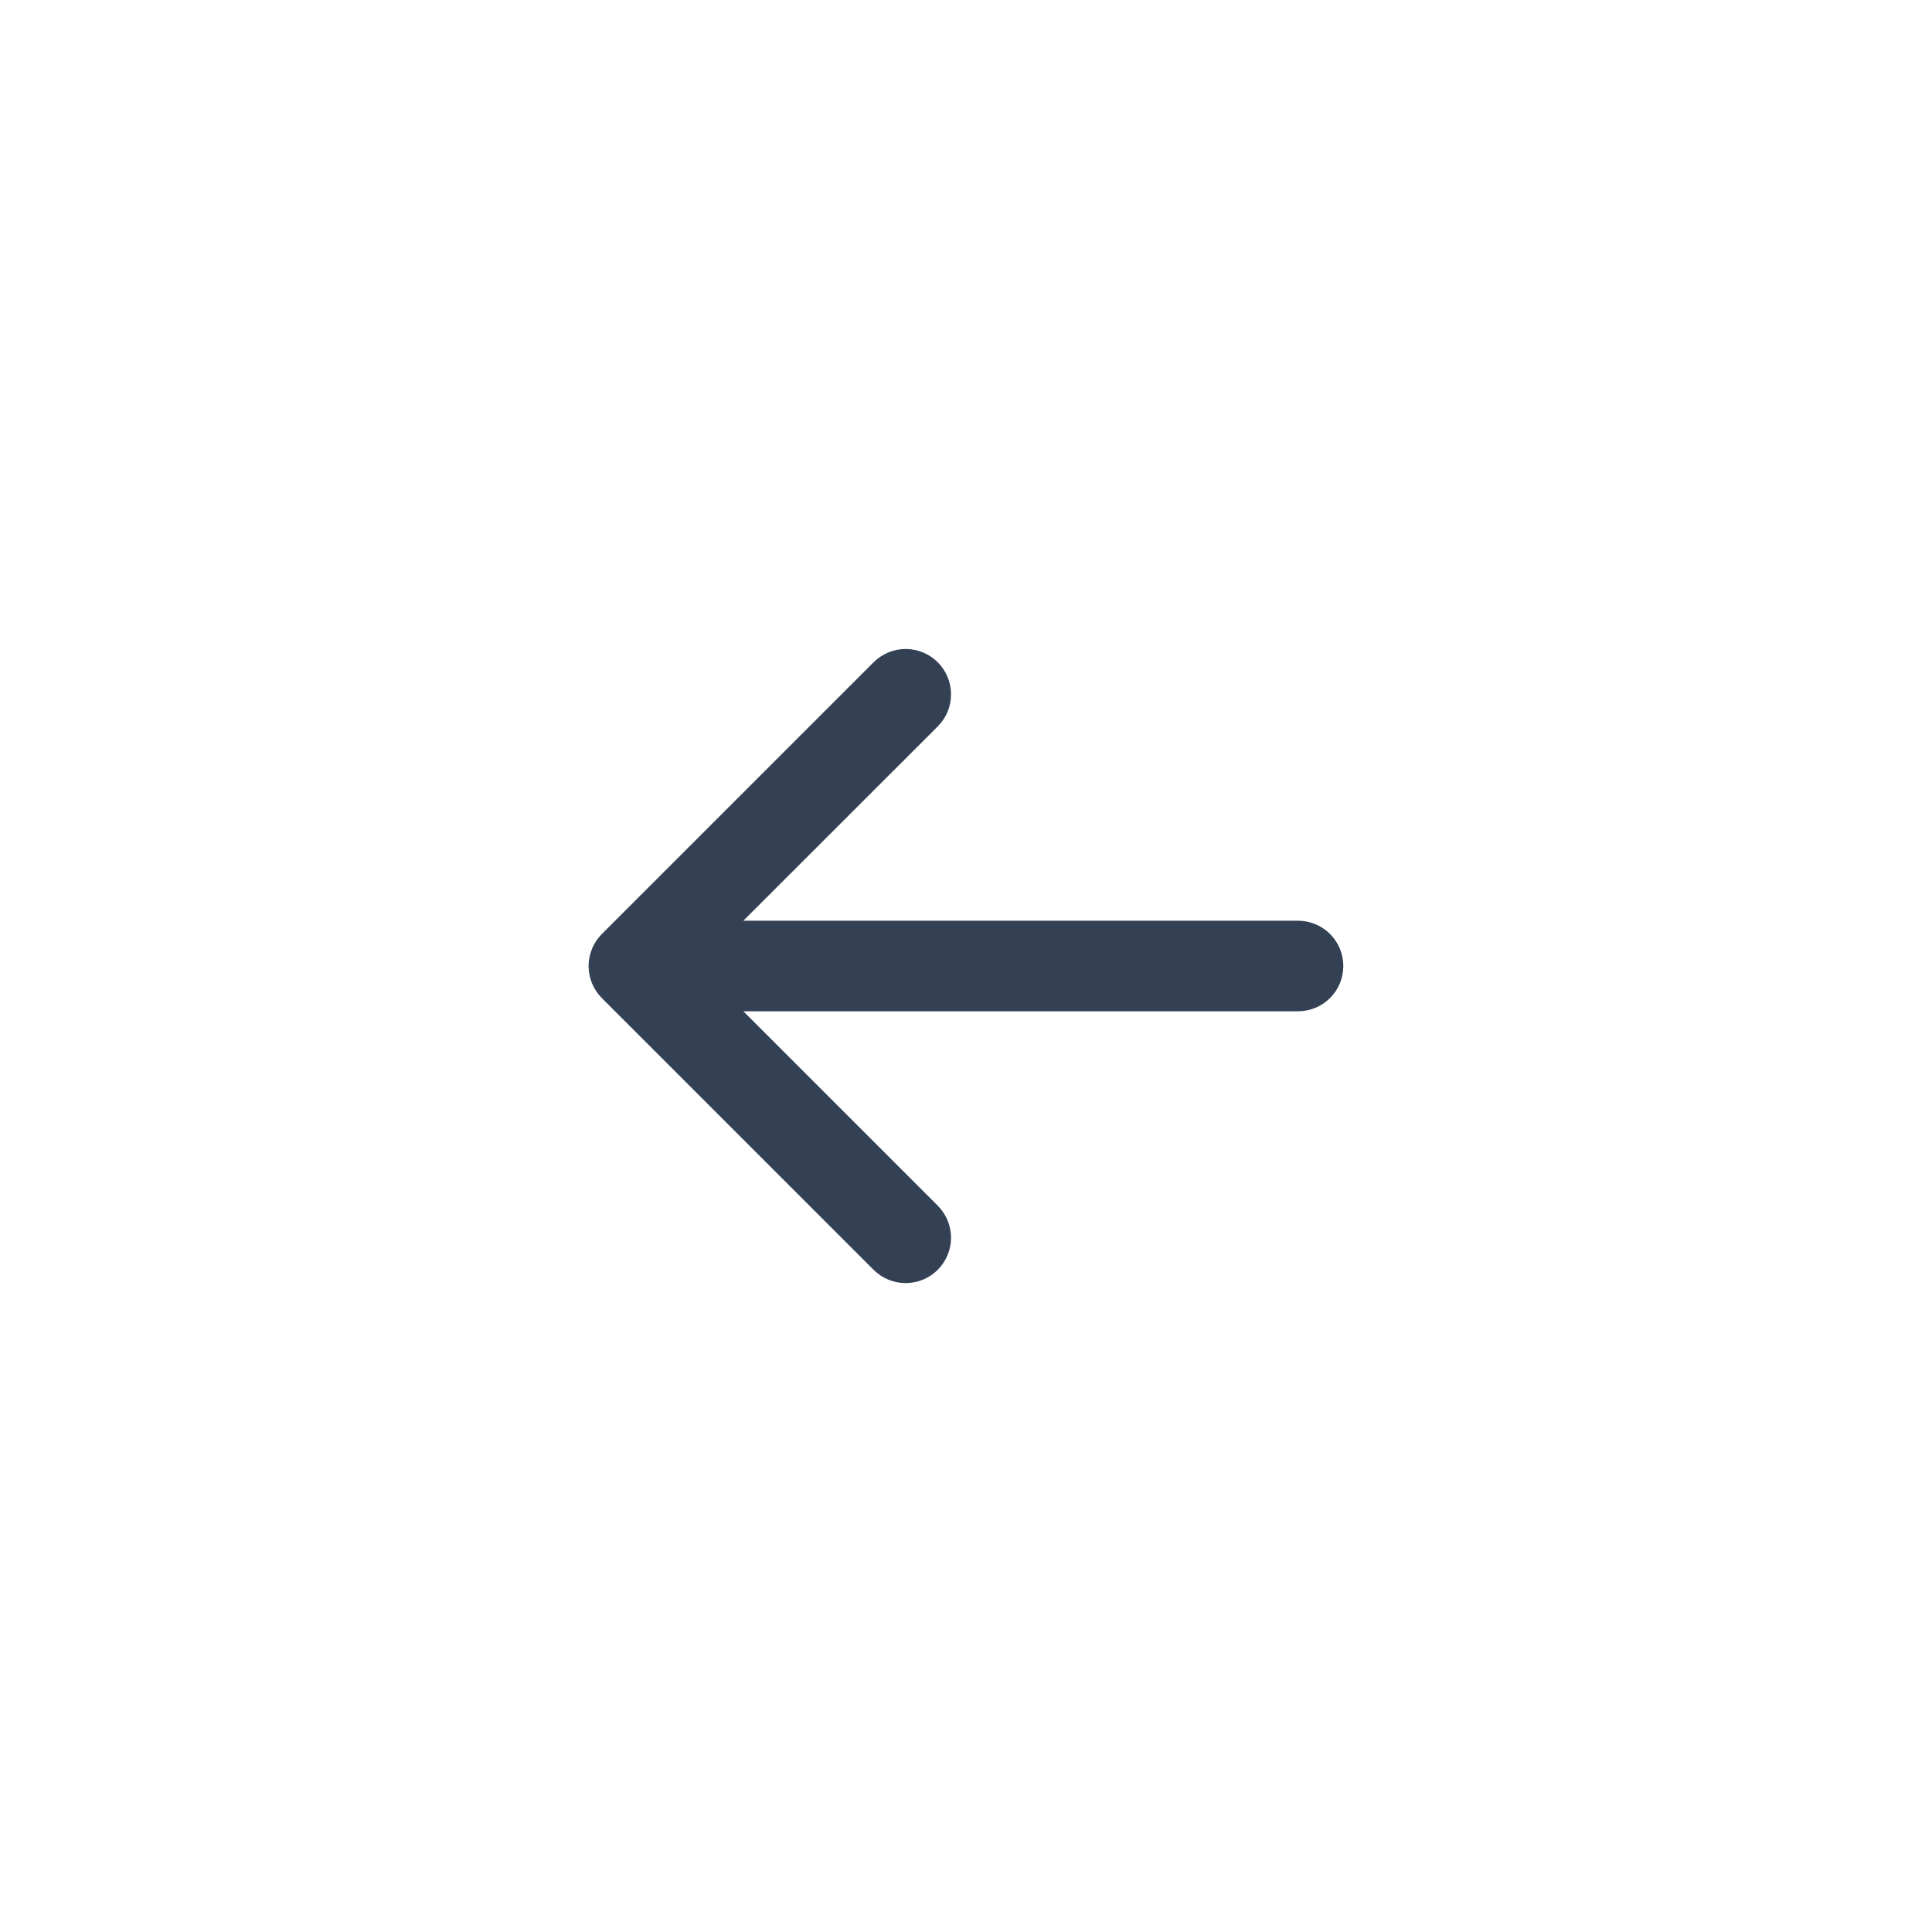 <svg width="48" height="48" viewBox="0 0 48 48" fill="none" xmlns="http://www.w3.org/2000/svg">
<g filter="url(#filter0_b_190_10419)">
<rect width="48" height="48" rx="4" fill="white" fill-opacity="0.2"/>
<path d="M33.374 24C33.374 24.299 33.256 24.585 33.045 24.796C32.834 25.007 32.548 25.125 32.249 25.125H18.468L23.298 29.954C23.509 30.166 23.628 30.452 23.628 30.751C23.628 31.05 23.509 31.337 23.298 31.548C23.087 31.759 22.8 31.878 22.501 31.878C22.202 31.878 21.916 31.759 21.704 31.548L14.954 24.798C14.85 24.694 14.766 24.569 14.71 24.433C14.653 24.296 14.623 24.149 14.623 24.001C14.623 23.853 14.653 23.706 14.71 23.57C14.766 23.433 14.85 23.309 14.954 23.204L21.704 16.454C21.809 16.35 21.933 16.267 22.07 16.21C22.207 16.153 22.353 16.124 22.501 16.124C22.649 16.124 22.796 16.153 22.933 16.21C23.069 16.267 23.194 16.35 23.298 16.454C23.403 16.559 23.486 16.683 23.543 16.82C23.599 16.957 23.628 17.103 23.628 17.251C23.628 17.399 23.599 17.546 23.543 17.683C23.486 17.819 23.403 17.943 23.298 18.048L18.468 22.875H32.249C32.548 22.875 32.834 22.994 33.045 23.205C33.256 23.416 33.374 23.702 33.374 24Z" fill="#344054"/>
</g>
<defs>
<filter id="filter0_b_190_10419" x="-80" y="-80" width="208" height="208" filterUnits="userSpaceOnUse" color-interpolation-filters="sRGB">
<feFlood flood-opacity="0" result="BackgroundImageFix"/>
<feGaussianBlur in="BackgroundImageFix" stdDeviation="40"/>
<feComposite in2="SourceAlpha" operator="in" result="effect1_backgroundBlur_190_10419"/>
<feBlend mode="normal" in="SourceGraphic" in2="effect1_backgroundBlur_190_10419" result="shape"/>
</filter>
</defs>
</svg>
